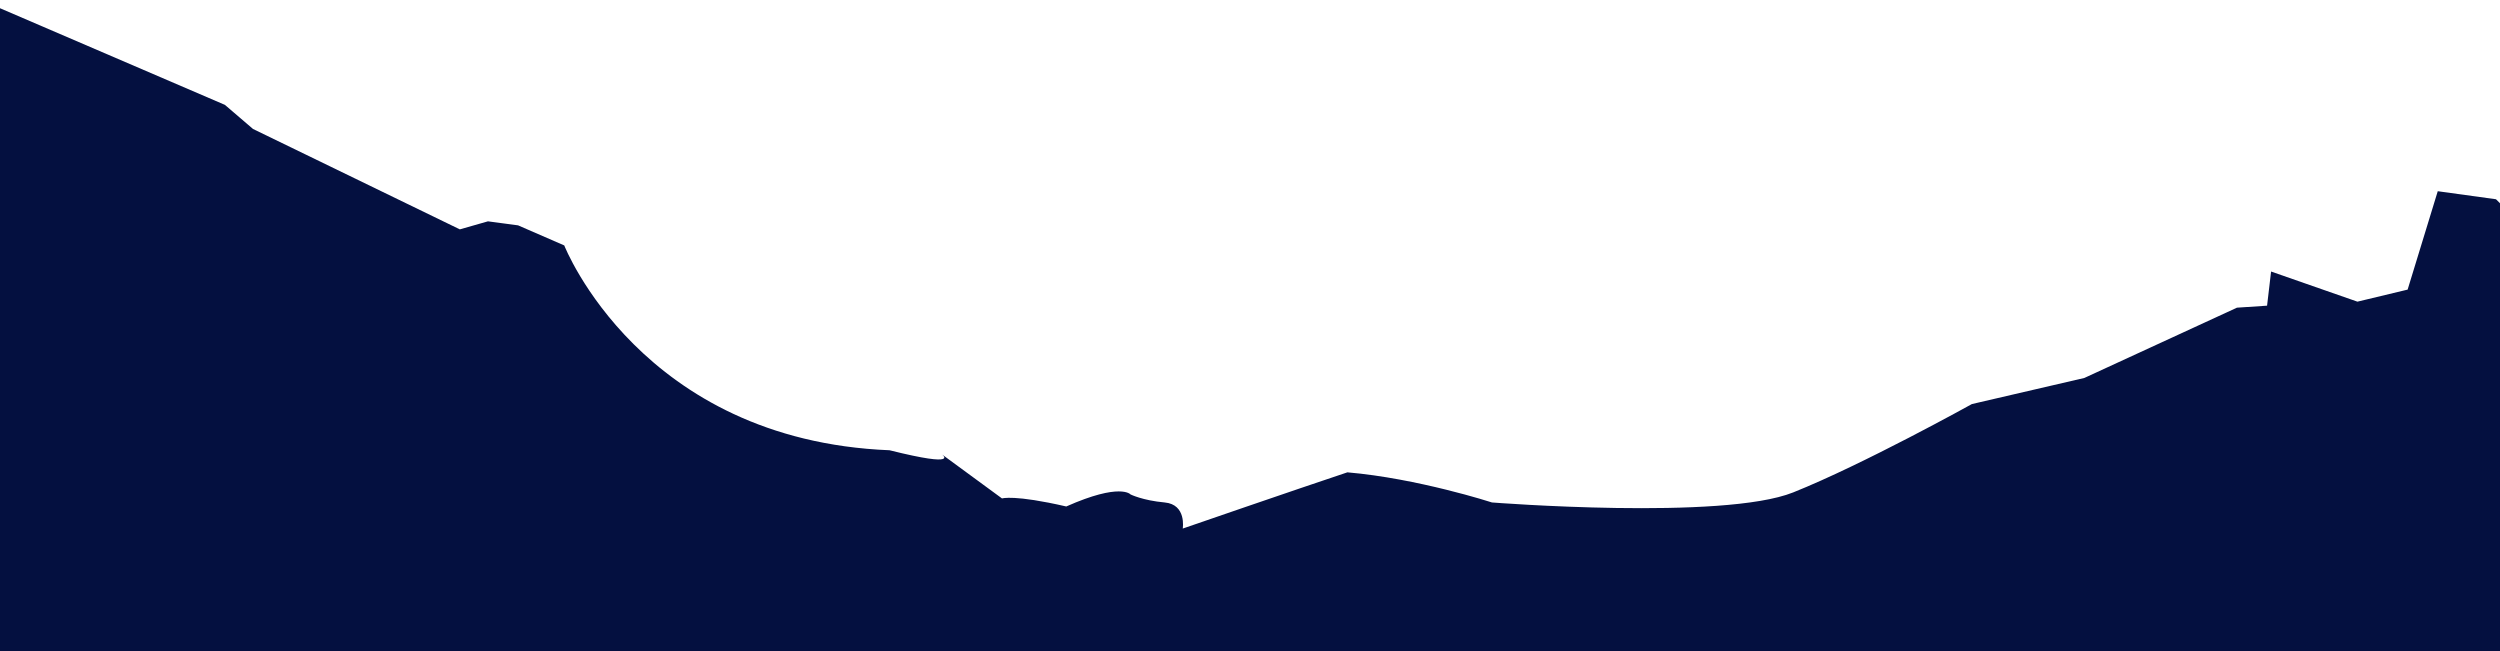 <?xml version="1.0" encoding="UTF-8" standalone="no"?>
<!DOCTYPE svg PUBLIC "-//W3C//DTD SVG 1.1//EN" "http://www.w3.org/Graphics/SVG/1.1/DTD/svg11.dtd">
<svg width="100%" height="100%" viewBox="0 0 2560 667" version="1.1" xmlns="http://www.w3.org/2000/svg" xmlns:xlink="http://www.w3.org/1999/xlink" xml:space="preserve" xmlns:serif="http://www.serif.com/" style="fill-rule:evenodd;clip-rule:evenodd;stroke-linejoin:round;stroke-miterlimit:2;">
    <g transform="matrix(1,0,0,1,0,-773)">
        <path id="_1" serif:id="1" d="M-18.506,773.462L230.297,880.386L259.084,905.06L470.876,1007.87L499.663,999.647L530.506,1003.76L577.799,1024.32C577.799,1024.32 655.936,1223.78 910.908,1234.06C984.932,1252.56 964.369,1238.17 964.369,1238.17L1026.06,1283.41C1026.06,1283.41 1038.39,1279.29 1091.86,1291.63C1147.37,1266.96 1157.65,1279.29 1157.65,1279.29C1157.65,1279.29 1169.99,1285.46 1192.61,1287.52C1215.23,1289.57 1211.12,1314.25 1211.12,1314.25C1211.12,1314.25 1327.2,1274.18 1379.73,1256.67C1451.69,1262.84 1527.78,1287.52 1527.78,1287.52C1527.78,1287.52 1764.24,1306.02 1836.21,1277.24C1908.18,1248.45 2019.21,1186.76 2019.21,1186.76L2134.36,1160.03L2290.64,1088.06L2321.48,1086.01L2325.59,1051.05L2414.01,1081.9L2465.41,1069.56L2496.26,968.803L2555.89,977.028L2580.56,1001.7L2592.9,1497.25L-55.518,1542.49L-18.506,773.462Z" style="fill:rgb(4,16,64);"/>
    </g>
</svg>
